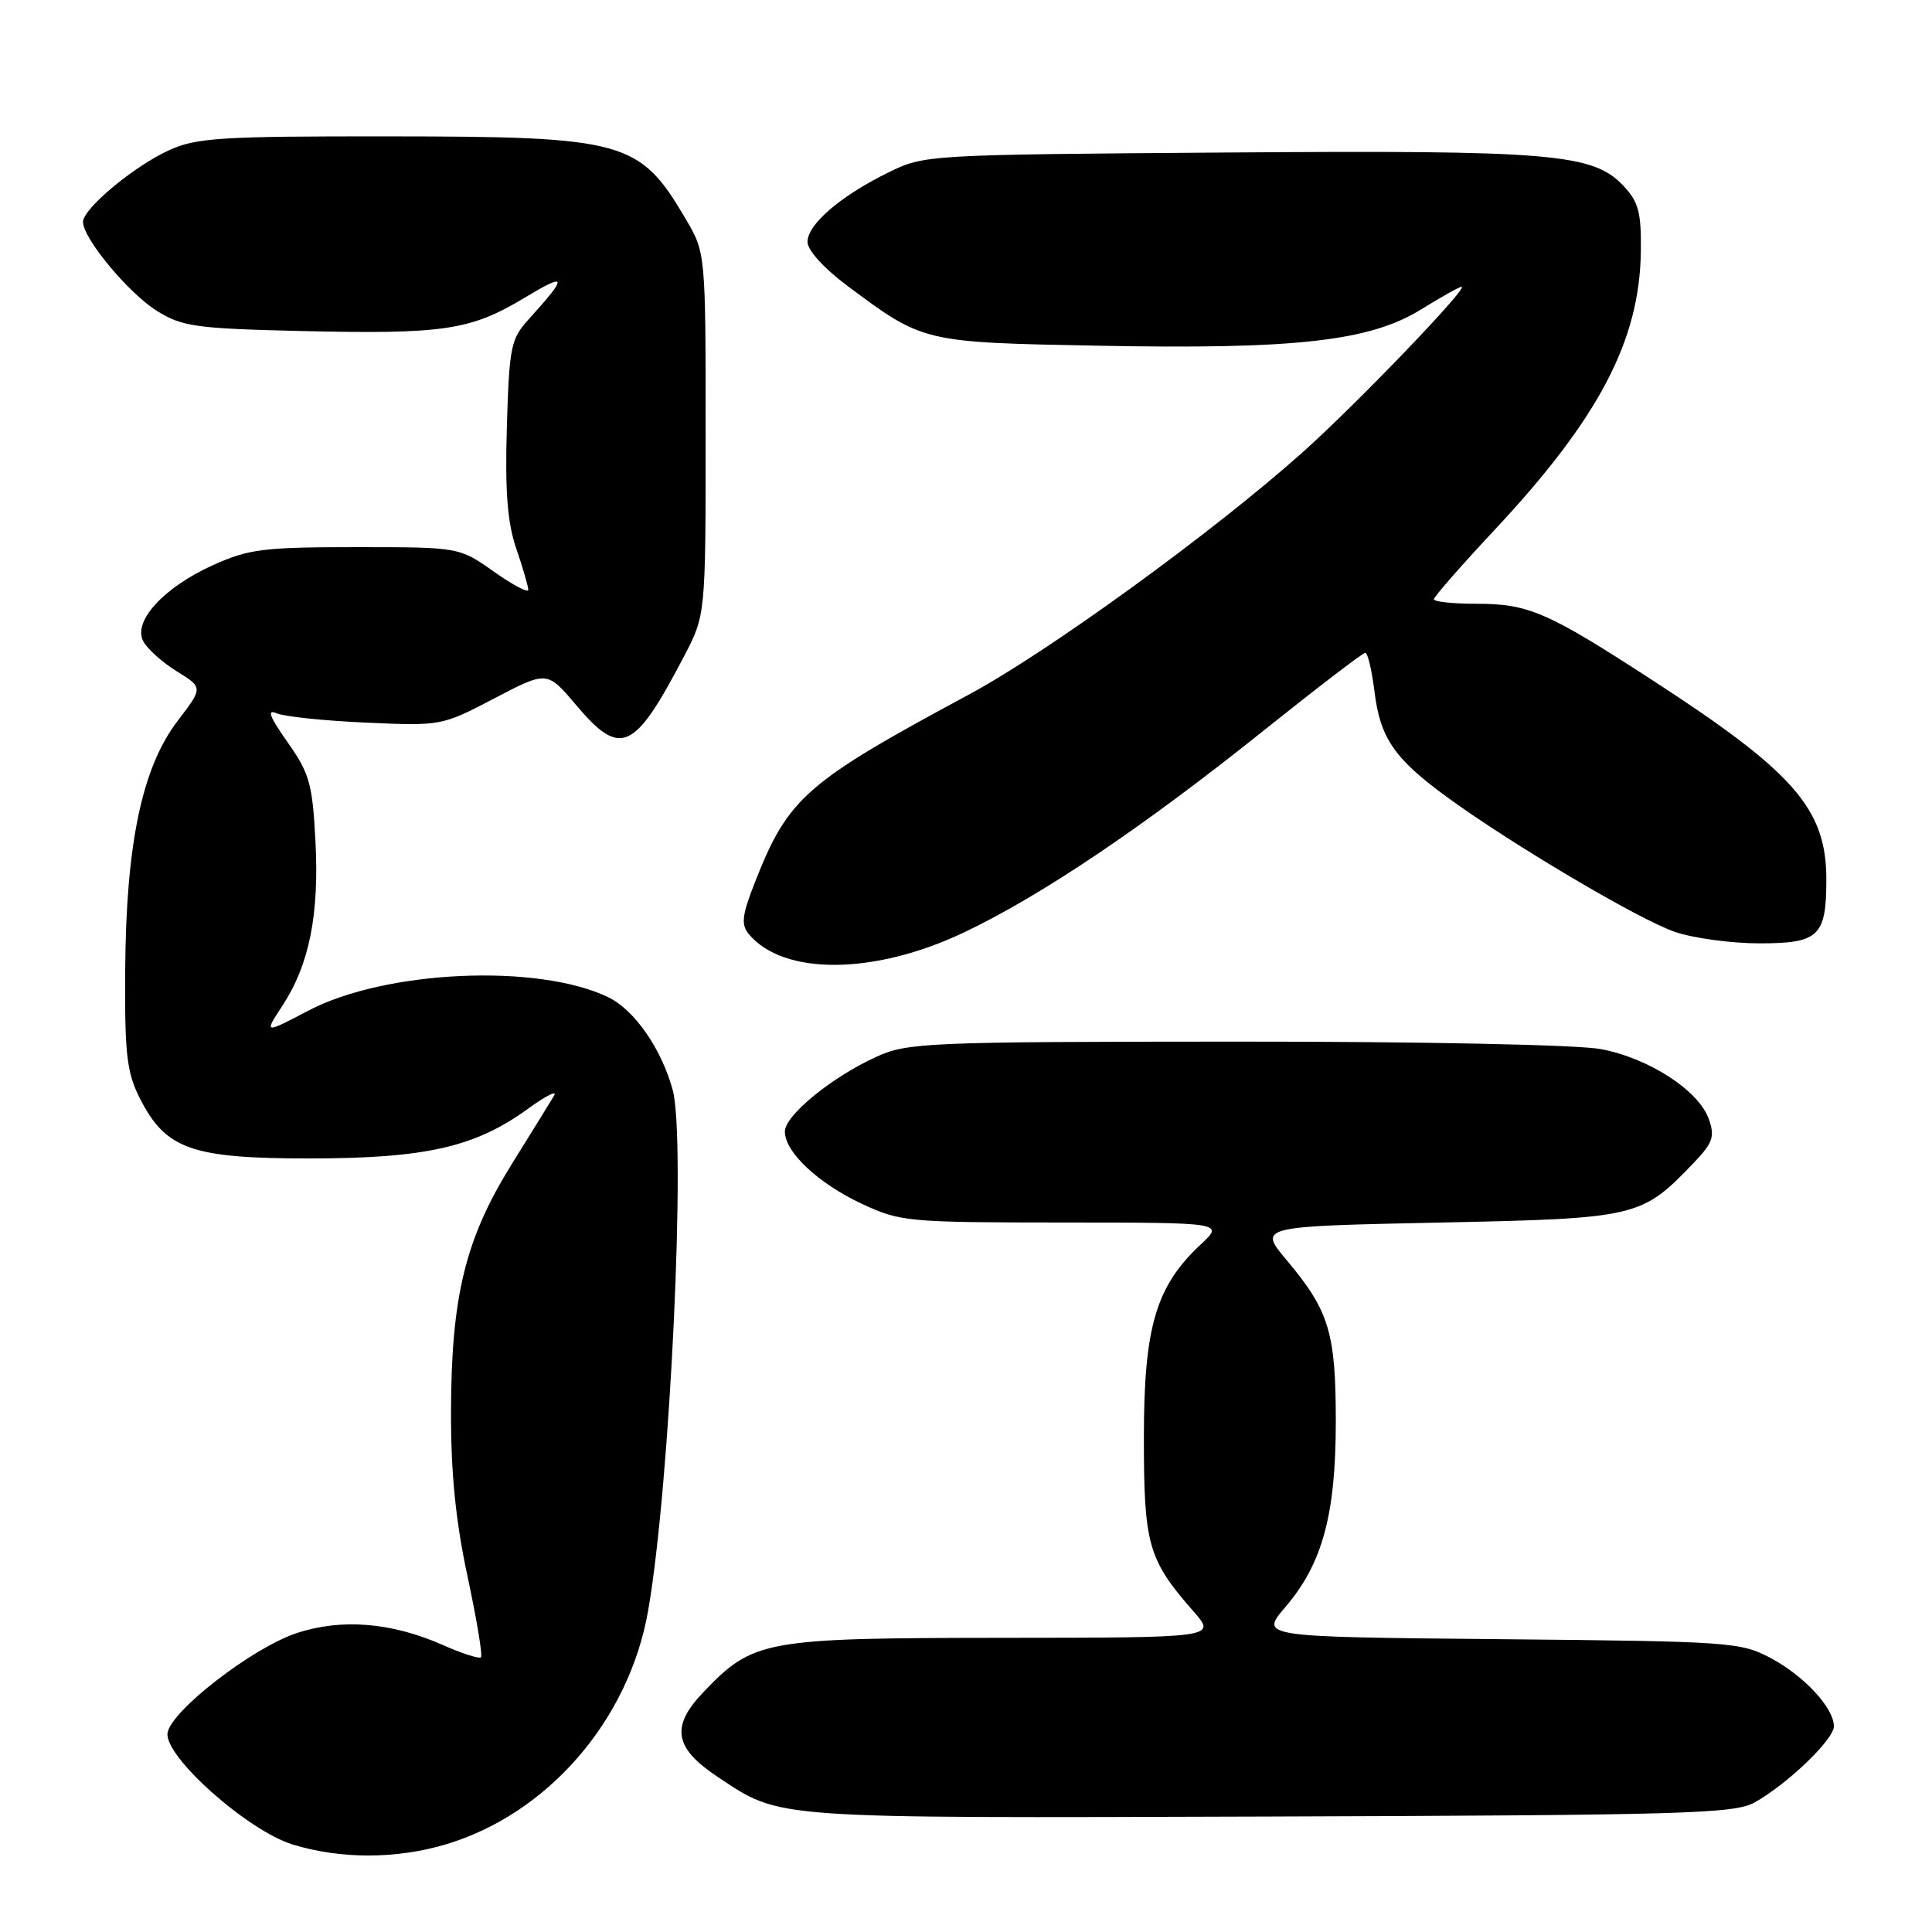 <?xml version="1.0" encoding="UTF-8" standalone="no"?>
<!DOCTYPE svg PUBLIC "-//W3C//DTD SVG 1.1//EN" "http://www.w3.org/Graphics/SVG/1.1/DTD/svg11.dtd" >
<svg xmlns="http://www.w3.org/2000/svg" xmlns:xlink="http://www.w3.org/1999/xlink" version="1.1" viewBox="0 0 256 256">
 <g >
 <path fill="currentColor"
d=" M 59.04 244.40 C 72.58 240.37 83.35 227.95 85.88 213.42 C 88.80 196.75 90.95 151.02 89.13 144.40 C 87.62 138.92 84.06 133.81 80.58 132.13 C 71.25 127.64 51.10 128.55 40.87 133.91 C 34.97 137.00 34.97 137.00 37.43 133.25 C 40.98 127.82 42.31 121.19 41.80 111.46 C 41.40 103.85 41.02 102.48 38.10 98.34 C 35.71 94.95 35.33 93.94 36.67 94.52 C 37.68 94.95 43.00 95.51 48.50 95.75 C 58.44 96.20 58.54 96.18 65.50 92.54 C 72.50 88.88 72.50 88.88 76.35 93.44 C 82.24 100.40 84.03 99.59 90.62 87.00 C 93.50 81.50 93.50 81.50 93.50 57.50 C 93.50 33.50 93.50 33.50 90.85 29.00 C 84.76 18.63 82.81 18.09 51.50 18.07 C 29.30 18.05 26.05 18.25 22.43 19.89 C 17.76 22.01 11.00 27.64 11.00 29.41 C 11.00 31.59 17.04 38.86 20.80 41.20 C 24.15 43.28 25.93 43.53 39.79 43.86 C 58.80 44.30 62.32 43.78 69.50 39.46 C 75.20 36.03 75.29 36.53 70.05 42.31 C 67.68 44.93 67.48 45.94 67.16 56.58 C 66.91 65.15 67.23 69.22 68.41 72.70 C 69.29 75.26 70.00 77.72 70.00 78.16 C 70.00 78.60 67.94 77.51 65.42 75.73 C 60.84 72.50 60.84 72.50 47.17 72.50 C 34.91 72.50 32.96 72.75 28.23 74.88 C 21.68 77.84 17.57 82.33 18.99 84.98 C 19.53 85.99 21.53 87.79 23.44 88.96 C 26.91 91.11 26.91 91.11 23.53 95.53 C 18.83 101.69 16.70 111.80 16.59 128.50 C 16.51 139.62 16.79 142.07 18.50 145.47 C 21.93 152.28 25.34 153.50 41.00 153.50 C 56.39 153.49 62.93 152.01 69.93 146.94 C 72.29 145.22 73.87 144.42 73.43 145.16 C 72.99 145.90 70.46 150.00 67.80 154.27 C 61.67 164.12 59.80 171.73 59.76 187.00 C 59.74 195.18 60.37 201.48 61.94 208.84 C 63.16 214.52 63.97 219.37 63.73 219.60 C 63.50 219.83 61.21 219.10 58.65 217.96 C 51.88 214.97 45.23 214.43 39.30 216.40 C 33.42 218.35 22.63 226.71 22.20 229.63 C 21.75 232.73 32.80 242.57 38.79 244.41 C 45.10 246.35 52.47 246.35 59.04 244.40 Z  M 232.50 238.83 C 236.80 236.44 243.00 230.49 243.00 228.75 C 243.00 226.32 239.09 222.09 234.66 219.72 C 230.65 217.58 229.35 217.49 198.72 217.20 C 166.93 216.90 166.93 216.90 170.32 212.94 C 175.23 207.20 177.00 200.70 177.00 188.35 C 177.00 176.57 176.12 173.69 170.51 167.00 C 166.73 162.50 166.73 162.50 190.62 162.00 C 216.99 161.45 217.49 161.33 224.44 154.07 C 226.96 151.43 227.25 150.60 226.43 148.29 C 225.10 144.49 218.47 140.20 212.11 139.01 C 209.01 138.43 188.43 138.01 163.61 138.02 C 122.85 138.04 120.26 138.15 116.15 140.02 C 110.22 142.71 104.00 147.79 104.00 149.94 C 104.00 152.67 108.44 156.83 114.24 159.53 C 119.30 161.89 120.31 161.98 140.86 161.99 C 162.21 162.00 162.21 162.00 159.08 164.92 C 153.15 170.46 151.57 175.85 151.57 190.50 C 151.57 204.69 152.13 206.66 158.12 213.49 C 161.21 217.00 161.21 217.00 132.85 217.02 C 101.11 217.05 99.80 217.29 93.12 224.31 C 88.85 228.80 89.36 231.65 95.10 235.45 C 103.58 241.06 101.52 240.91 168.00 240.70 C 223.32 240.52 229.80 240.33 232.50 238.83 Z  M 127.69 123.57 C 137.92 118.72 151.46 109.60 167.41 96.83 C 174.51 91.15 180.58 86.50 180.91 86.50 C 181.23 86.50 181.78 88.82 182.13 91.65 C 182.88 97.81 184.77 100.54 191.78 105.65 C 200.37 111.91 217.16 121.84 221.93 123.48 C 224.36 124.31 229.41 125.00 233.14 125.00 C 241.02 125.00 242.00 124.06 242.00 116.53 C 242.00 107.20 237.76 102.33 219.00 90.16 C 204.96 81.04 202.56 80.00 195.53 80.00 C 192.49 80.00 190.00 79.73 190.00 79.40 C 190.00 79.08 193.60 74.96 198.00 70.26 C 211.83 55.48 217.27 45.14 217.42 33.33 C 217.49 28.15 217.12 26.76 215.12 24.63 C 211.09 20.34 205.69 19.89 162.38 20.21 C 122.72 20.50 122.47 20.51 117.68 22.87 C 111.34 25.99 107.00 29.73 107.00 32.06 C 107.00 33.16 109.17 35.55 112.25 37.85 C 122.36 45.39 122.24 45.37 145.66 45.81 C 171.70 46.31 181.53 45.20 188.32 40.99 C 190.97 39.35 193.37 38.00 193.67 38.00 C 194.68 38.00 179.78 53.52 172.65 59.89 C 160.83 70.46 138.91 86.37 128.39 92.03 C 106.73 103.68 104.45 105.68 100.05 116.86 C 98.31 121.28 98.17 122.50 99.22 123.77 C 103.80 129.28 115.84 129.20 127.69 123.57 Z "/>
</g>
</svg>